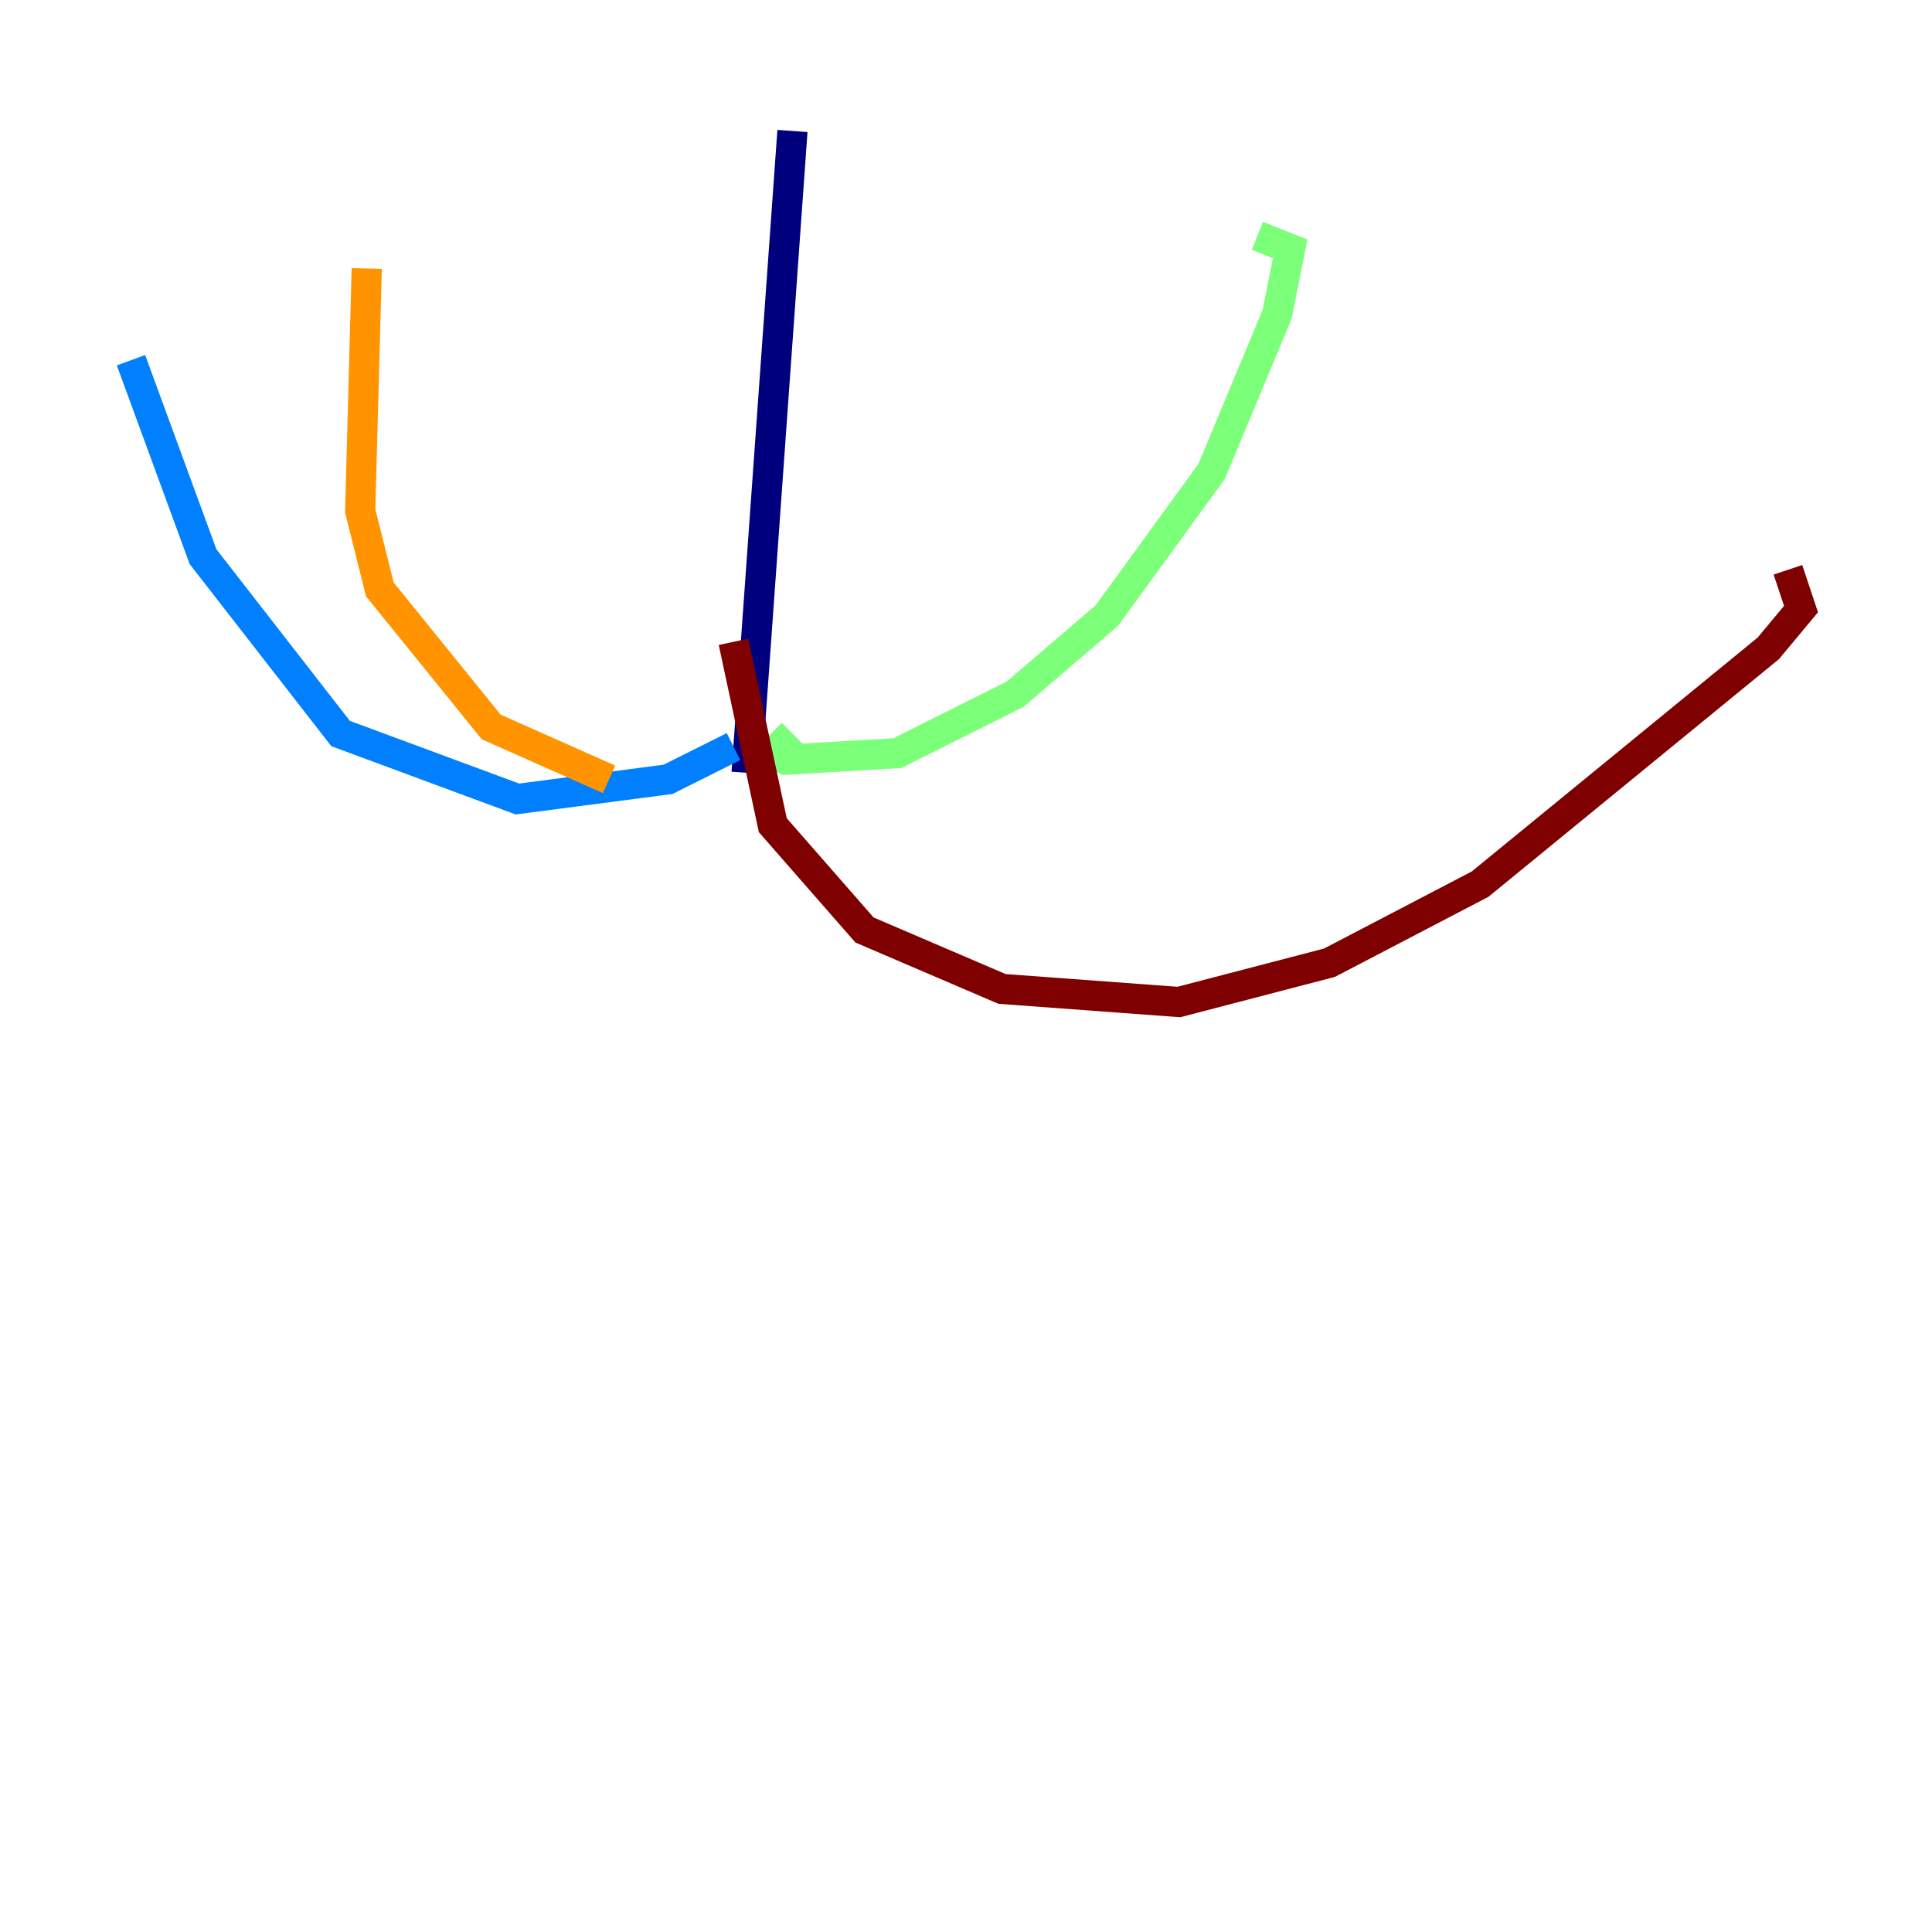 <?xml version="1.0" encoding="utf-8" ?>
<svg baseProfile="tiny" height="128" version="1.2" viewBox="0,0,128,128" width="128" xmlns="http://www.w3.org/2000/svg" xmlns:ev="http://www.w3.org/2001/xml-events" xmlns:xlink="http://www.w3.org/1999/xlink"><defs /><polyline fill="none" points="52.502,8.678 49.464,51.2" stroke="#00007f" stroke-width="2" /><polyline fill="none" points="48.597,49.464 44.258,51.634 34.278,52.936 22.563,48.597 13.451,36.881 8.678,23.864" stroke="#0080ff" stroke-width="2" /><polyline fill="none" points="52.502,48.597 51.2,49.898 52.068,50.332 59.444,49.898 67.254,45.993 73.329,40.786 80.271,31.241 84.61,20.827 85.478,16.488 83.308,15.62" stroke="#7cff79" stroke-width="2" /><polyline fill="none" points="40.352,51.634 32.542,48.163 25.166,39.051 23.864,33.844 24.298,17.79" stroke="#ff9400" stroke-width="2" /><polyline fill="none" points="48.597,42.522 51.2,54.671 57.275,61.614 66.386,65.519 78.102,66.386 88.081,63.783 98.061,58.576 117.153,42.956 119.322,40.352 118.454,37.749" stroke="#7f0000" stroke-width="2" /></svg>